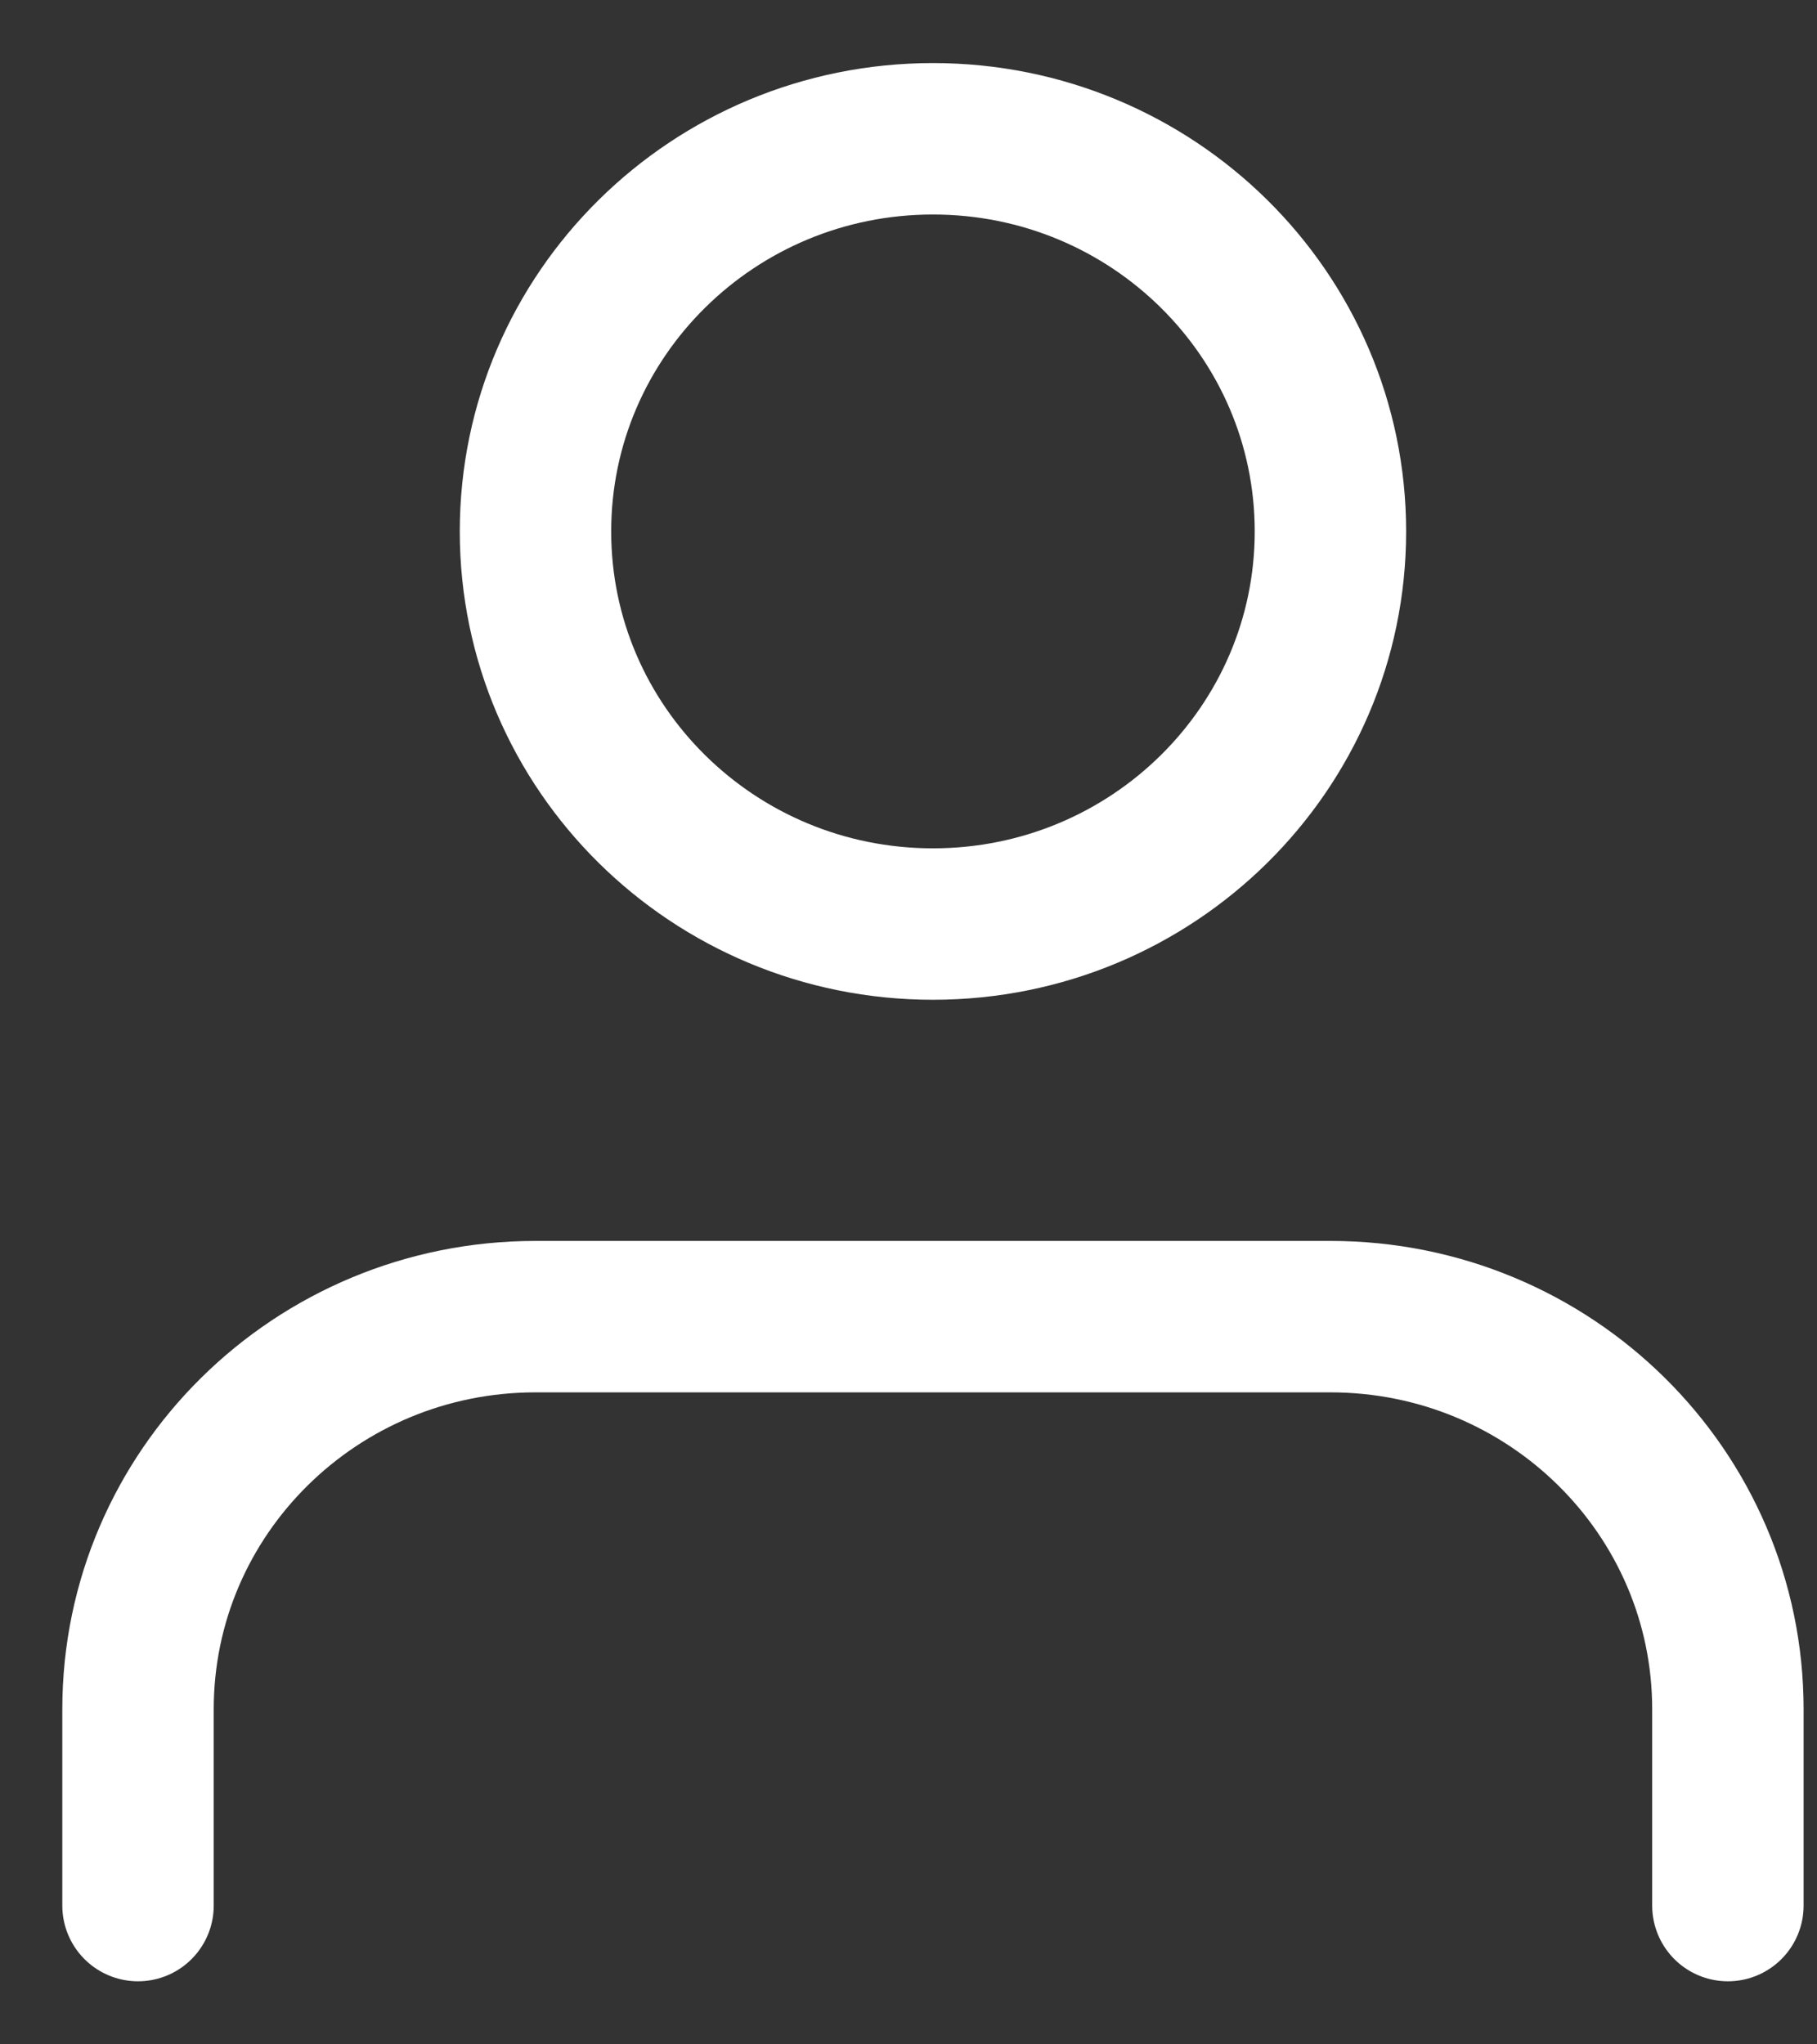 <svg width="24" height="27" viewBox="0 0 24 27" fill="none" xmlns="http://www.w3.org/2000/svg">
<rect x="0" y="0" width="24" height="27" fill="#333333" stroke="none"/>
<path d="M22.823 25.167V22.574C22.823 19.71 20.473 17.389 17.573 17.389H7.073C4.174 17.389 1.823 19.71 1.823 22.574V25.167M17.573 7.019C17.573 9.882 15.223 12.204 12.323 12.204C9.424 12.204 7.073 9.882 7.073 7.019C7.073 4.155 9.424 1.833 12.323 1.833C15.223 1.833 17.573 4.155 17.573 7.019Z" stroke="white" stroke-width="2" stroke-linecap="round" stroke-linejoin="round"/>
</svg>

